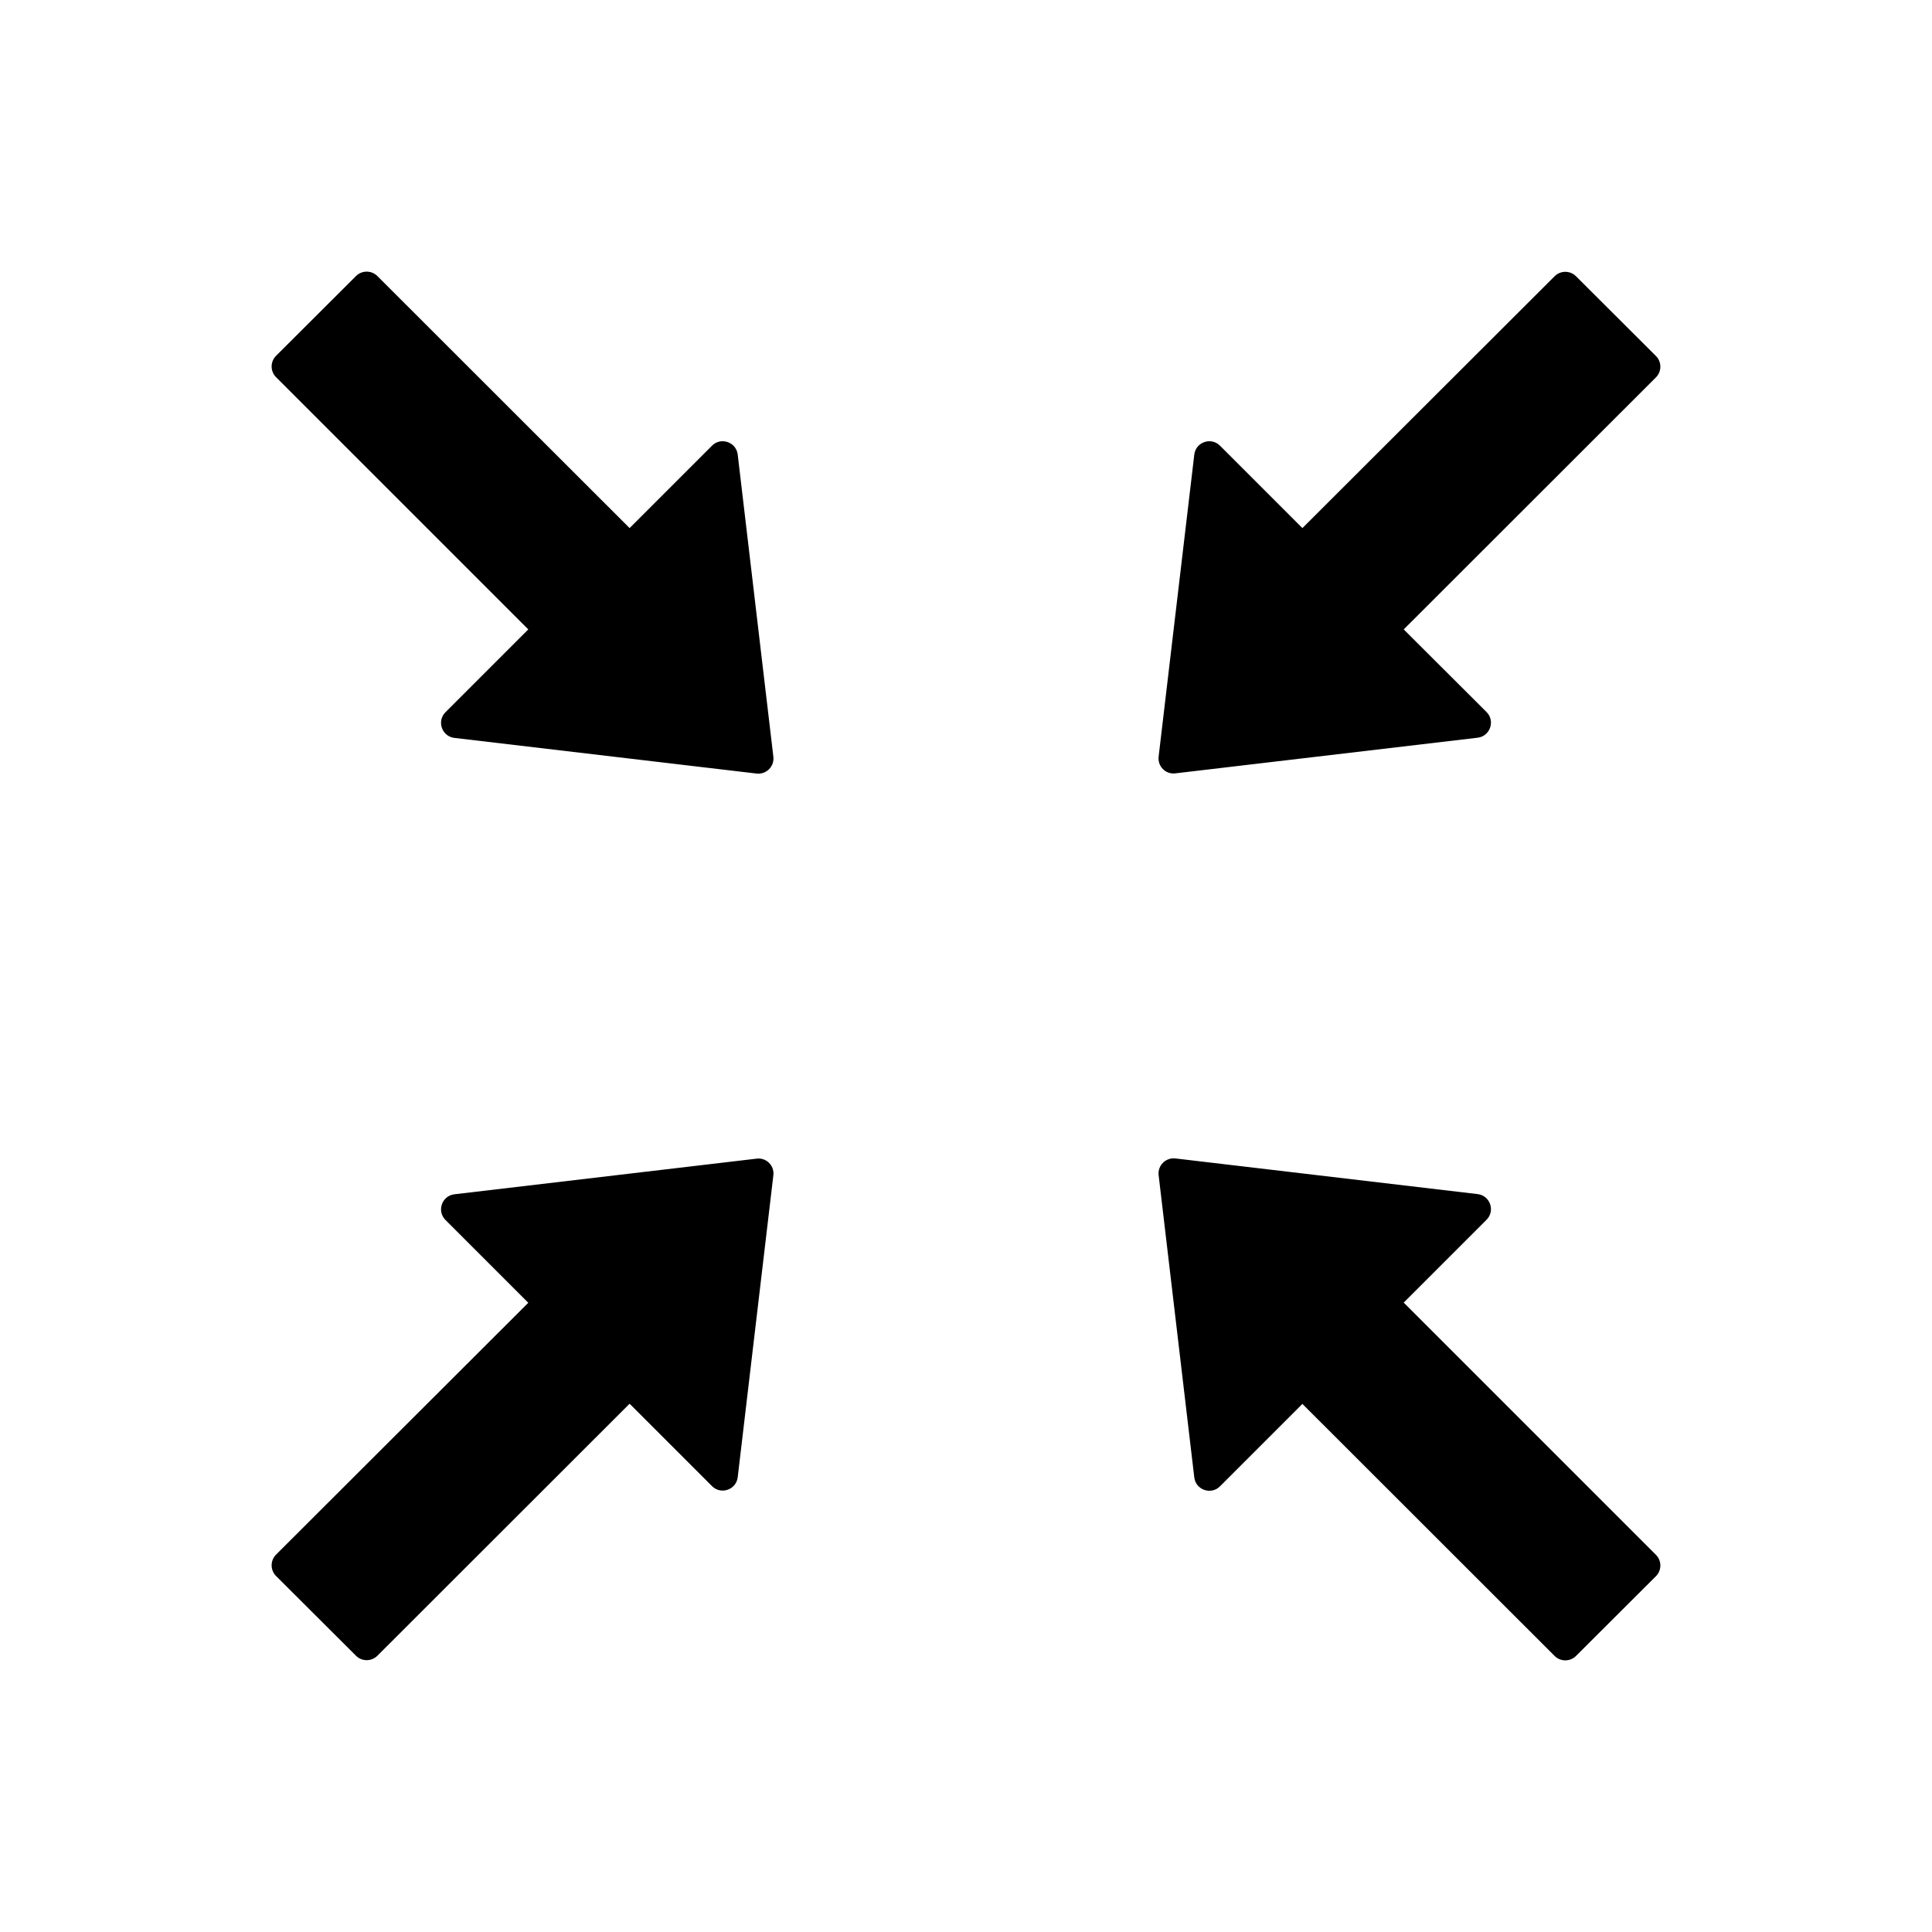 <svg t="1689834764944" class="icon" viewBox="0 0 1024 1024" version="1.1"
    xmlns="http://www.w3.org/2000/svg" p-id="8557" width="200" height="200">
    <path
        d="M391 240.9c-0.8-6.6-8.9-9.4-13.6-4.7l-43.7 43.7L200 146.3c-3.1-3.1-8.2-3.1-11.3 0l-42.4 42.3c-3.1 3.1-3.1 8.2 0 11.3L280 333.6l-43.9 43.9c-4.7 4.7-1.9 12.8 4.7 13.6L401 410c5.1 0.6 9.5-3.7 8.9-8.9L391 240.9zM401.1 614.1L240.8 633c-6.6 0.8-9.4 8.9-4.7 13.6l43.9 43.9L146.3 824c-3.1 3.1-3.1 8.2 0 11.3l42.4 42.3c3.1 3.1 8.2 3.1 11.3 0L333.7 744l43.7 43.7c4.7 4.7 12.8 1.9 13.6-4.7l18.9-160.1c0.6-5.1-3.7-9.4-8.8-8.8zM622.9 409.9L783.2 391c6.6-0.8 9.4-8.9 4.7-13.6L744 333.6 877.7 200c3.1-3.1 3.1-8.2 0-11.3l-42.4-42.3c-3.1-3.1-8.2-3.1-11.3 0L690.3 279.9l-43.7-43.7c-4.7-4.7-12.8-1.9-13.6 4.7L614.1 401c-0.6 5.2 3.7 9.5 8.8 8.9zM744 690.4l43.9-43.9c4.7-4.7 1.9-12.8-4.7-13.6L623 614c-5.1-0.6-9.5 3.7-8.9 8.9L633 783.1c0.8 6.6 8.9 9.4 13.6 4.7l43.7-43.7L824 877.7c3.1 3.1 8.2 3.1 11.3 0l42.4-42.3c3.1-3.1 3.1-8.2 0-11.3L744 690.4z"
        p-id="8558"></path>
</svg>